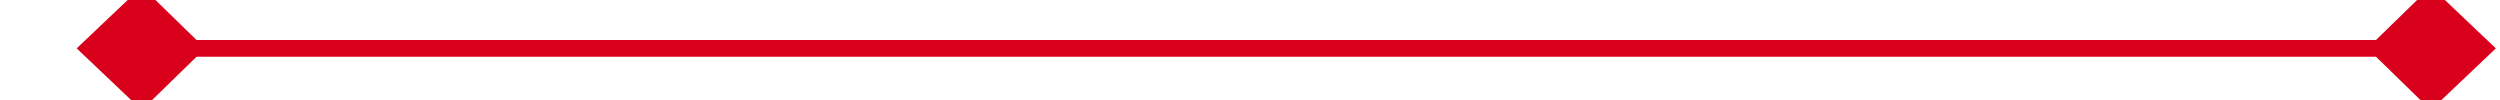 ﻿<?xml version="1.0" encoding="utf-8"?>
<svg version="1.1" xmlns:xlink="http://www.w3.org/1999/xlink" width="150px" height="6px" preserveAspectRatio="xMinYMid meet" viewBox="1480 79  150 4" xmlns="http://www.w3.org/2000/svg">
  <g transform="matrix(0.914 0.407 -0.407 0.914 167.382 -625.473 )">
    <path d="M 1486.9 76.8  L 1483 80.5  L 1486.9 84.2  L 1490.7 80.5  L 1486.9 76.8  Z M 1624.1 84.2  L 1628 80.5  L 1624.1 76.8  L 1620.3 80.5  L 1624.1 84.2  Z " fill-rule="nonzero" fill="#d9001b" stroke="none" transform="matrix(0.914 -0.407 0.407 0.914 101.65 639.409 )" />
    <path d="M 1484 80.5  L 1627 80.5  " stroke-width="1" stroke="#d9001b" fill="none" transform="matrix(0.914 -0.407 0.407 0.914 101.65 639.409 )" />
  </g>
</svg>